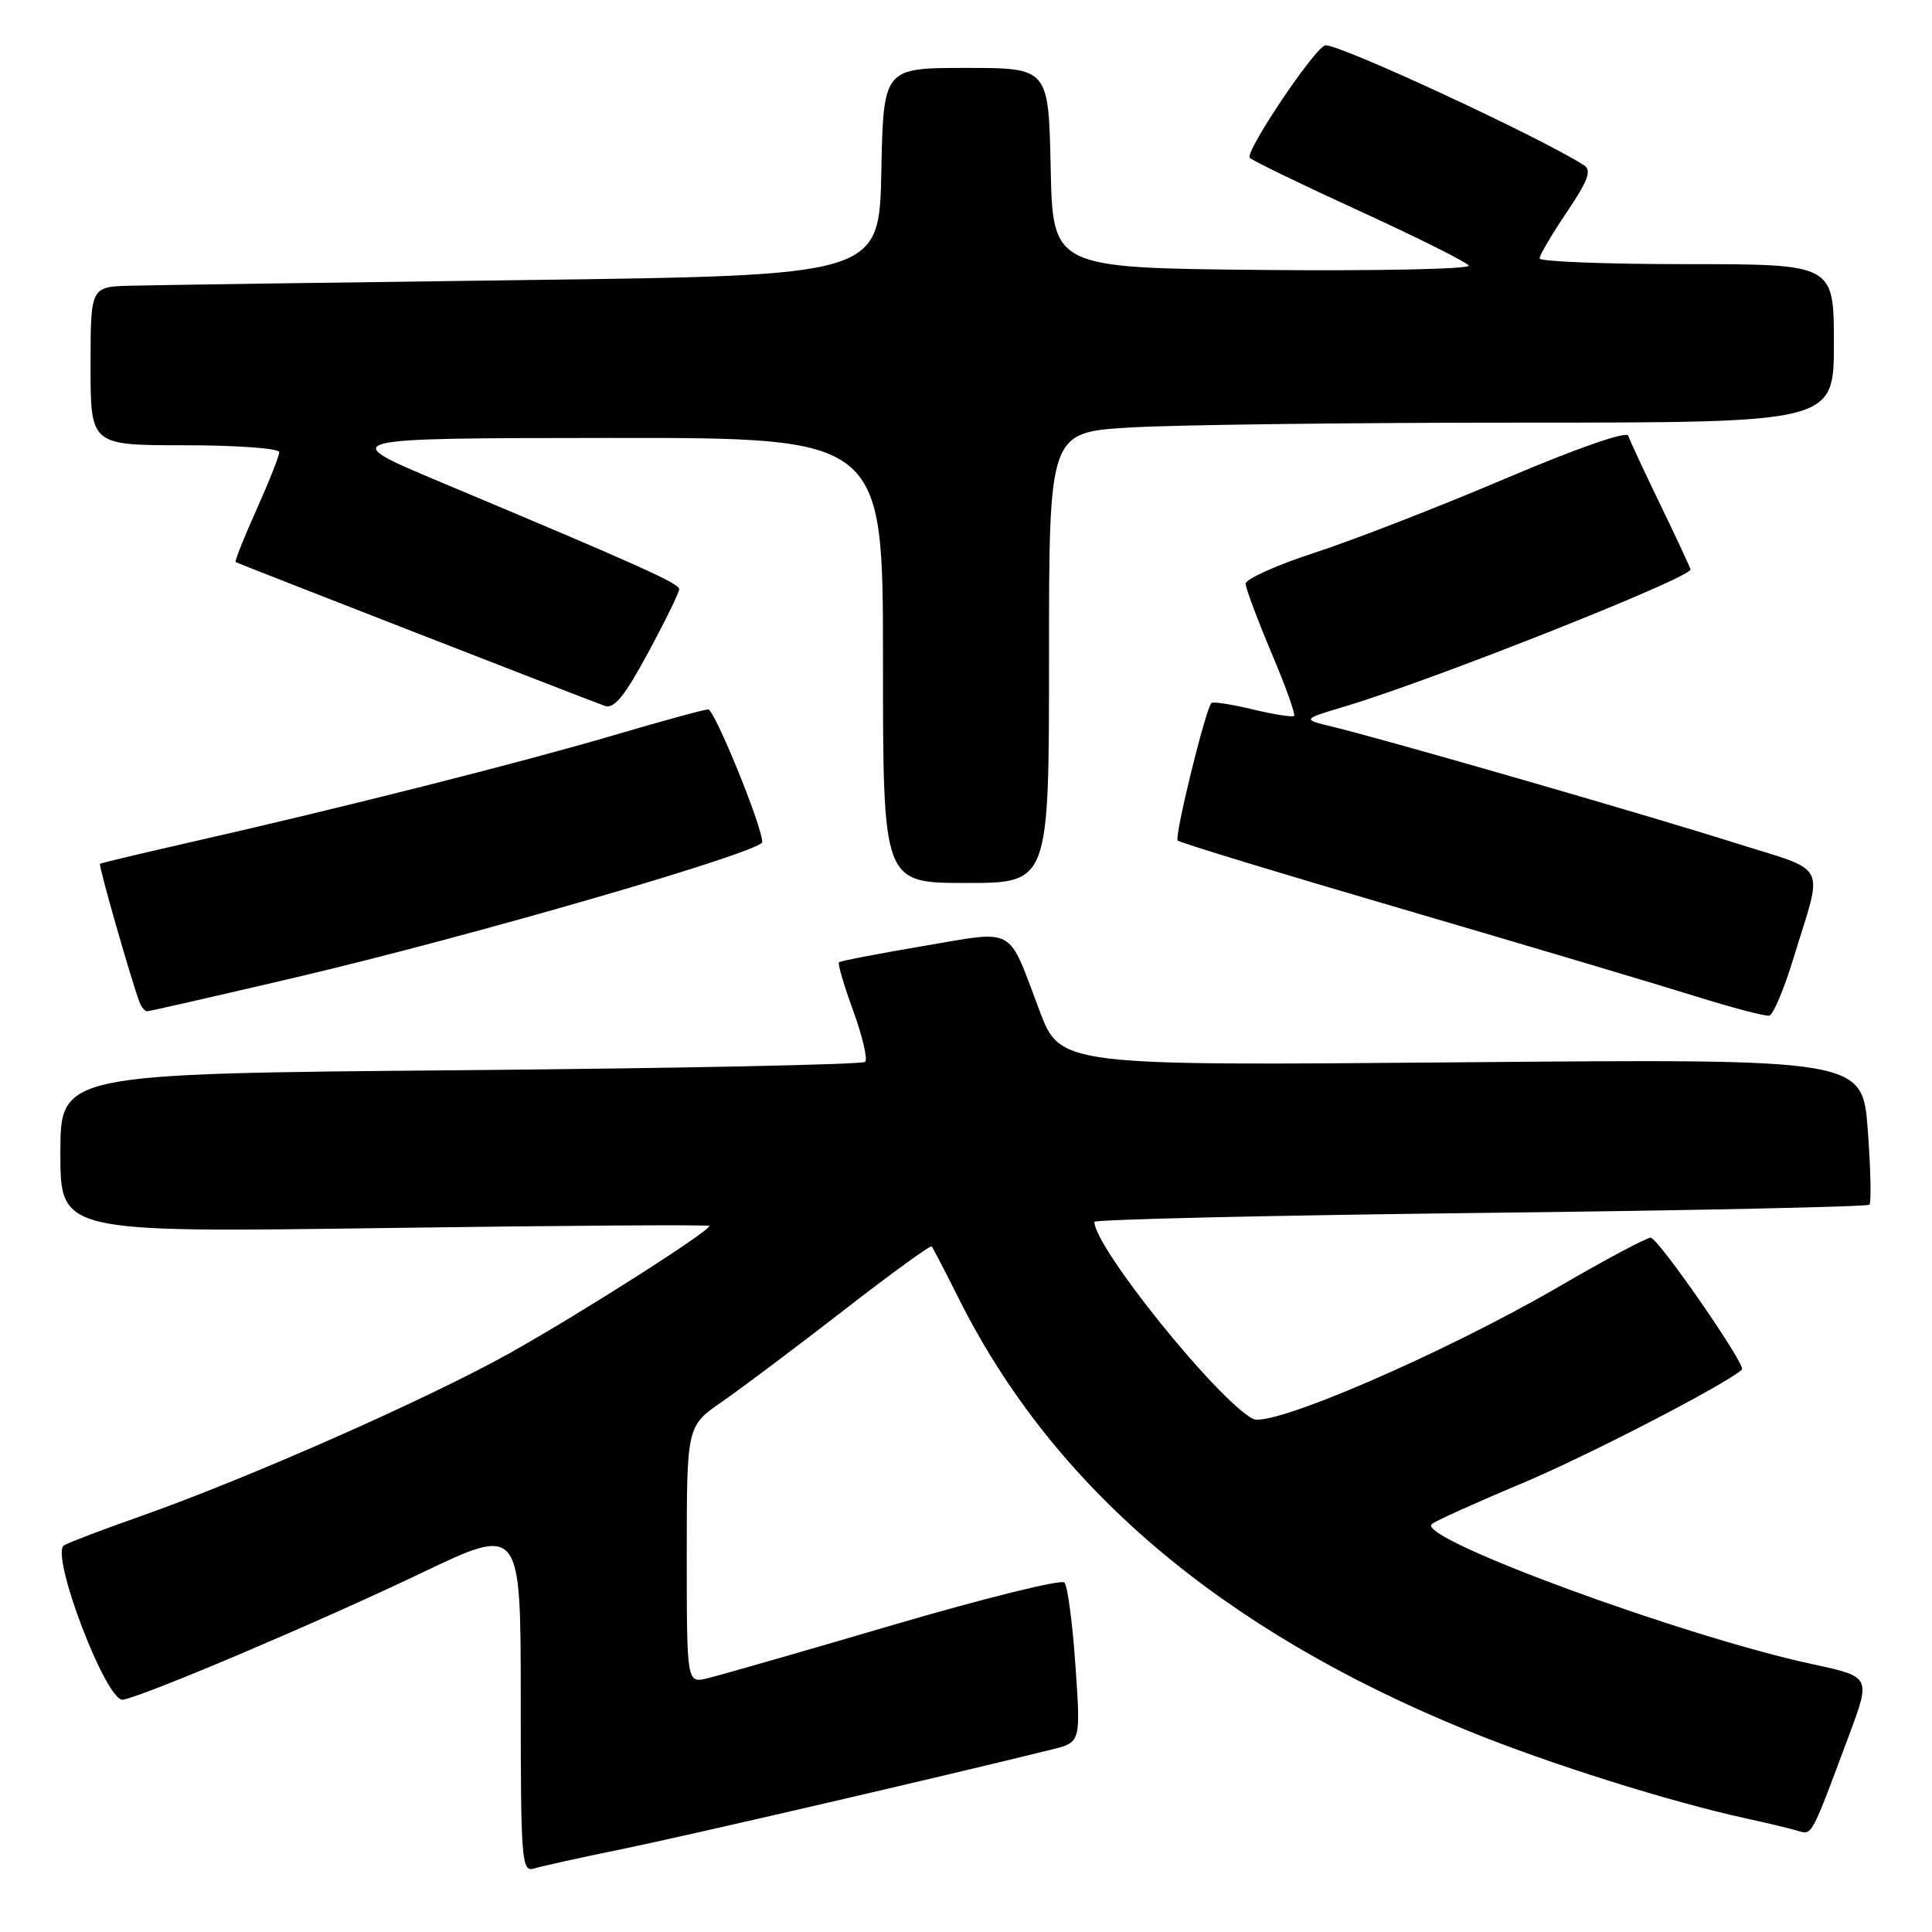 <?xml version="1.0" encoding="UTF-8" standalone="no"?>
<!DOCTYPE svg PUBLIC "-//W3C//DTD SVG 1.1//EN" "http://www.w3.org/Graphics/SVG/1.1/DTD/svg11.dtd" >
<svg xmlns="http://www.w3.org/2000/svg" xmlns:xlink="http://www.w3.org/1999/xlink" version="1.1" viewBox="0 0 256 256">
 <g >
 <path fill="currentColor"
d=" M 82.50 245.00 C 90.83 243.29 125.08 235.36 139.35 231.82 C 143.21 230.87 143.21 230.87 142.50 220.68 C 142.12 215.08 141.46 210.14 141.04 209.69 C 140.62 209.25 130.43 211.77 118.39 215.30 C 106.35 218.84 95.26 222.02 93.75 222.38 C 91.00 223.04 91.00 223.04 91.00 206.00 C 91.00 188.96 91.00 188.96 95.68 185.73 C 98.25 183.95 105.48 178.52 111.75 173.66 C 118.02 168.79 123.28 164.97 123.45 165.16 C 123.62 165.35 125.22 168.43 127.01 172.00 C 139.53 197.07 161.83 216.01 194.50 229.33 C 205.18 233.69 221.29 238.76 231.50 240.98 C 234.25 241.58 237.29 242.31 238.25 242.60 C 240.13 243.17 239.96 243.48 245.04 229.84 C 247.89 222.18 247.89 222.18 240.19 220.52 C 223.09 216.85 187.67 203.83 189.71 201.96 C 190.14 201.56 195.49 199.14 201.58 196.59 C 210.15 193.01 228.63 183.46 230.82 181.48 C 231.43 180.94 219.70 164.00 218.72 164.00 C 218.17 164.00 212.69 166.92 206.54 170.50 C 191.26 179.37 168.36 189.26 166.01 188.00 C 161.27 185.47 145.06 165.33 145.01 161.91 C 145.00 161.58 168.00 161.05 196.10 160.72 C 224.21 160.40 247.43 159.90 247.70 159.63 C 247.97 159.36 247.88 154.90 247.49 149.72 C 246.78 140.30 246.78 140.30 193.64 140.76 C 140.50 141.22 140.50 141.22 137.72 133.86 C 133.44 122.54 134.75 123.26 122.30 125.36 C 116.36 126.37 111.35 127.33 111.17 127.51 C 110.98 127.69 111.83 130.58 113.06 133.94 C 114.28 137.30 114.99 140.34 114.64 140.70 C 114.28 141.06 90.14 141.55 60.99 141.81 C 8.00 142.27 8.00 142.27 8.00 152.79 C 8.00 163.32 8.00 163.32 51.00 162.72 C 74.65 162.39 94.00 162.26 94.00 162.44 C 94.00 163.17 76.77 174.14 67.46 179.34 C 56.61 185.40 32.86 195.89 18.65 200.90 C 13.78 202.61 9.21 204.35 8.49 204.76 C 6.57 205.86 14.10 225.61 16.29 225.22 C 19.20 224.71 42.42 214.85 55.75 208.47 C 69.00 202.13 69.00 202.13 69.00 225.13 C 69.00 246.58 69.12 248.10 70.75 247.59 C 71.71 247.29 77.00 246.12 82.50 245.00 Z  M 237.62 127.05 C 241.62 113.95 242.50 115.68 229.74 111.64 C 218.02 107.93 183.44 97.95 176.50 96.28 C 172.50 95.31 172.50 95.31 178.42 93.54 C 190.01 90.06 224.00 76.58 224.00 75.46 C 224.00 75.29 222.23 71.48 220.06 66.99 C 217.89 62.51 215.95 58.35 215.75 57.74 C 215.53 57.09 208.98 59.37 199.44 63.43 C 190.67 67.16 179.34 71.56 174.25 73.22 C 169.16 74.87 165.02 76.74 165.05 77.36 C 165.08 77.99 166.62 82.10 168.47 86.50 C 170.33 90.89 171.68 94.66 171.48 94.86 C 171.27 95.06 168.81 94.67 166.00 94.00 C 163.19 93.33 160.73 92.94 160.52 93.15 C 159.74 93.93 155.58 110.91 156.05 111.38 C 156.33 111.66 169.82 115.77 186.03 120.51 C 202.24 125.26 219.55 130.41 224.50 131.96 C 229.45 133.51 233.92 134.69 234.44 134.58 C 234.96 134.46 236.39 131.08 237.62 127.05 Z  M 39.07 129.54 C 62.57 124.02 101.00 112.87 101.00 111.57 C 101.00 109.50 94.68 94.00 93.84 94.00 C 93.35 94.00 87.68 95.55 81.23 97.45 C 68.81 101.10 45.40 107.02 25.50 111.54 C 18.90 113.04 13.39 114.35 13.25 114.46 C 13.03 114.64 17.29 129.55 18.47 132.75 C 18.73 133.44 19.18 134.00 19.49 134.00 C 19.79 134.00 28.60 131.99 39.07 129.54 Z  M 139.00 87.15 C 139.00 57.30 139.00 57.30 149.66 56.65 C 155.52 56.29 178.92 56.00 201.66 56.00 C 243.00 56.00 243.00 56.00 243.00 45.50 C 243.00 35.00 243.00 35.00 223.50 35.00 C 212.78 35.00 204.00 34.66 204.00 34.24 C 204.00 33.82 205.62 31.06 207.61 28.11 C 210.46 23.87 210.94 22.57 209.86 21.88 C 204.04 18.16 177.84 6.00 175.65 6.00 C 174.41 6.00 164.84 20.23 165.61 20.92 C 166.10 21.36 172.71 24.56 180.30 28.03 C 187.89 31.51 194.33 34.73 194.62 35.19 C 194.90 35.65 182.62 35.91 167.32 35.77 C 139.50 35.50 139.50 35.50 139.22 22.25 C 138.94 9.00 138.94 9.00 128.00 9.00 C 117.06 9.00 117.06 9.00 116.78 22.75 C 116.50 36.50 116.50 36.50 69.50 37.11 C 43.65 37.44 20.14 37.78 17.25 37.86 C 12.00 38.00 12.00 38.00 12.00 48.50 C 12.00 59.00 12.00 59.00 24.50 59.00 C 31.38 59.00 37.00 59.41 37.00 59.91 C 37.00 60.41 35.64 63.85 33.98 67.55 C 32.31 71.26 31.08 74.37 31.23 74.48 C 31.50 74.66 77.00 92.39 80.13 93.53 C 81.37 93.98 82.75 92.29 85.88 86.48 C 88.15 82.28 90.00 78.50 90.00 78.07 C 90.00 77.30 84.65 74.90 58.50 63.93 C 44.50 58.06 44.50 58.06 80.75 58.03 C 117.00 58.00 117.00 58.00 117.00 87.50 C 117.00 117.00 117.00 117.00 128.00 117.00 C 139.00 117.00 139.00 117.00 139.00 87.15 Z "/>
</g>
</svg>
